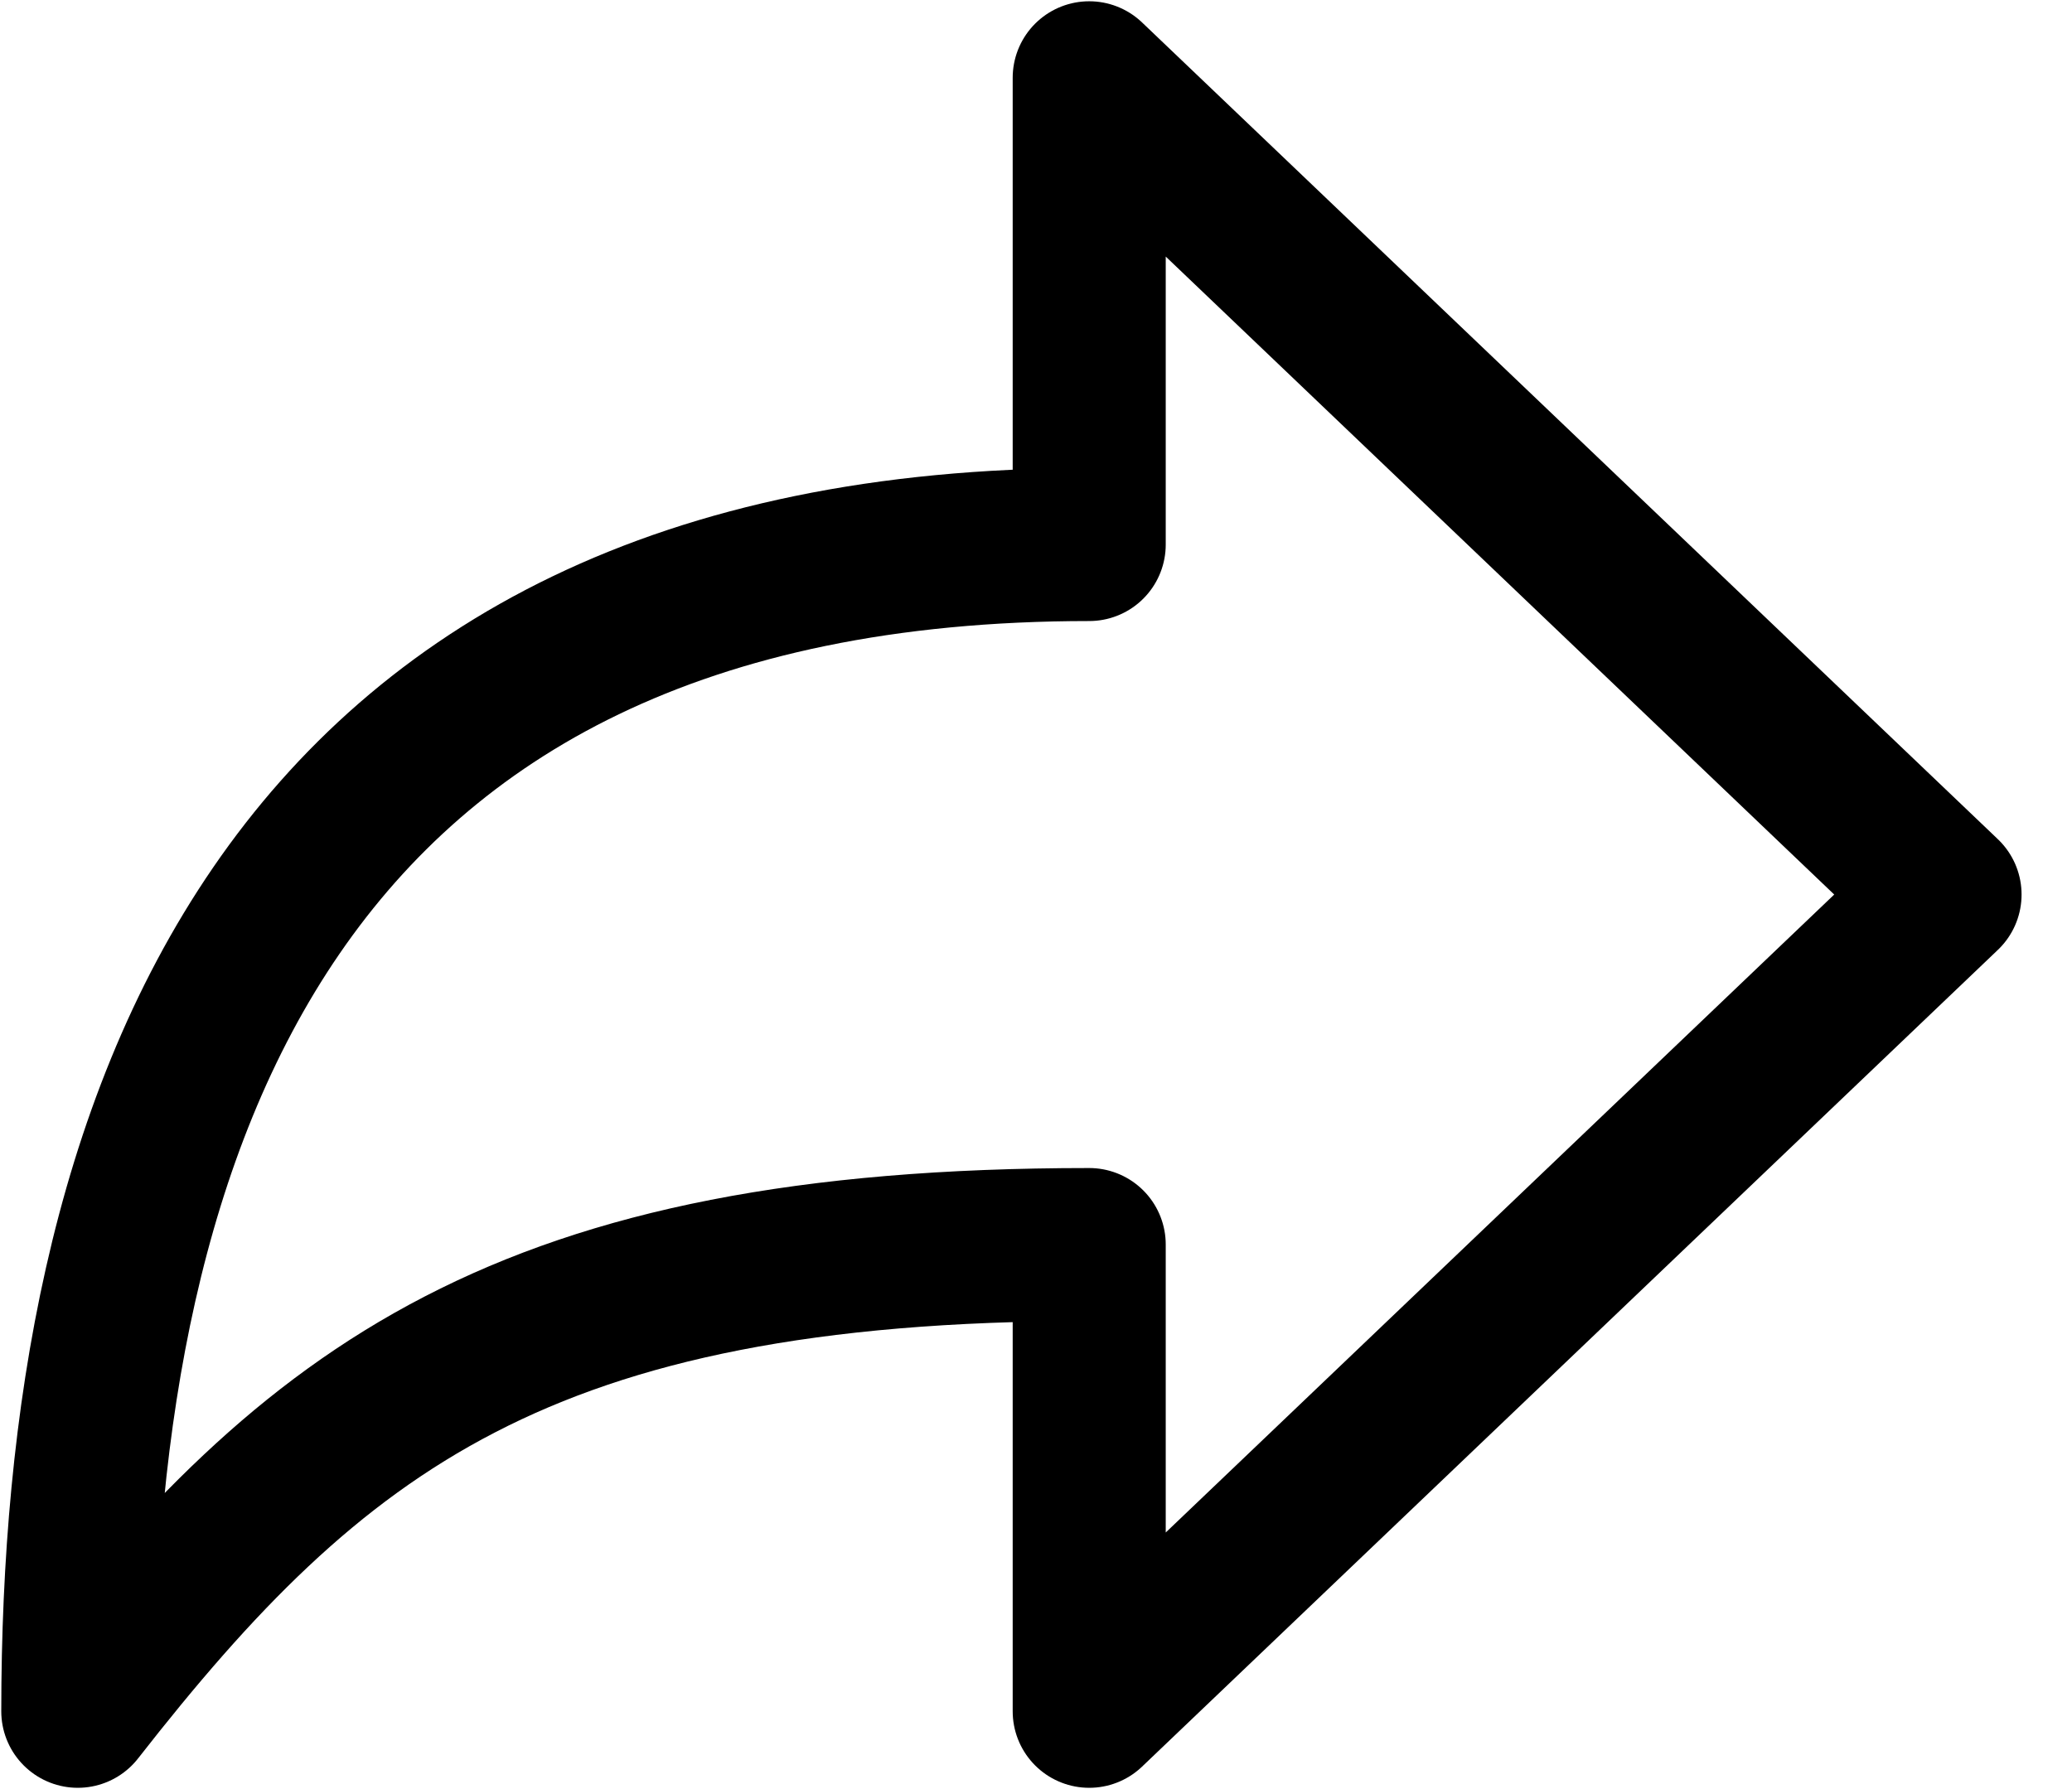 <svg width="22" height="19" viewBox="0 0 22 19" fill="none" xmlns="http://www.w3.org/2000/svg">
<path d="M20.652 9.5L11.565 0.826V5.783C2.869 5.783 0.826 12.018 0.826 18.174C3.336 14.96 5.555 13.217 11.565 13.217V18.174L20.652 9.5Z" stroke="black" stroke-width="1.625" stroke-linejoin="round"/>
</svg>
